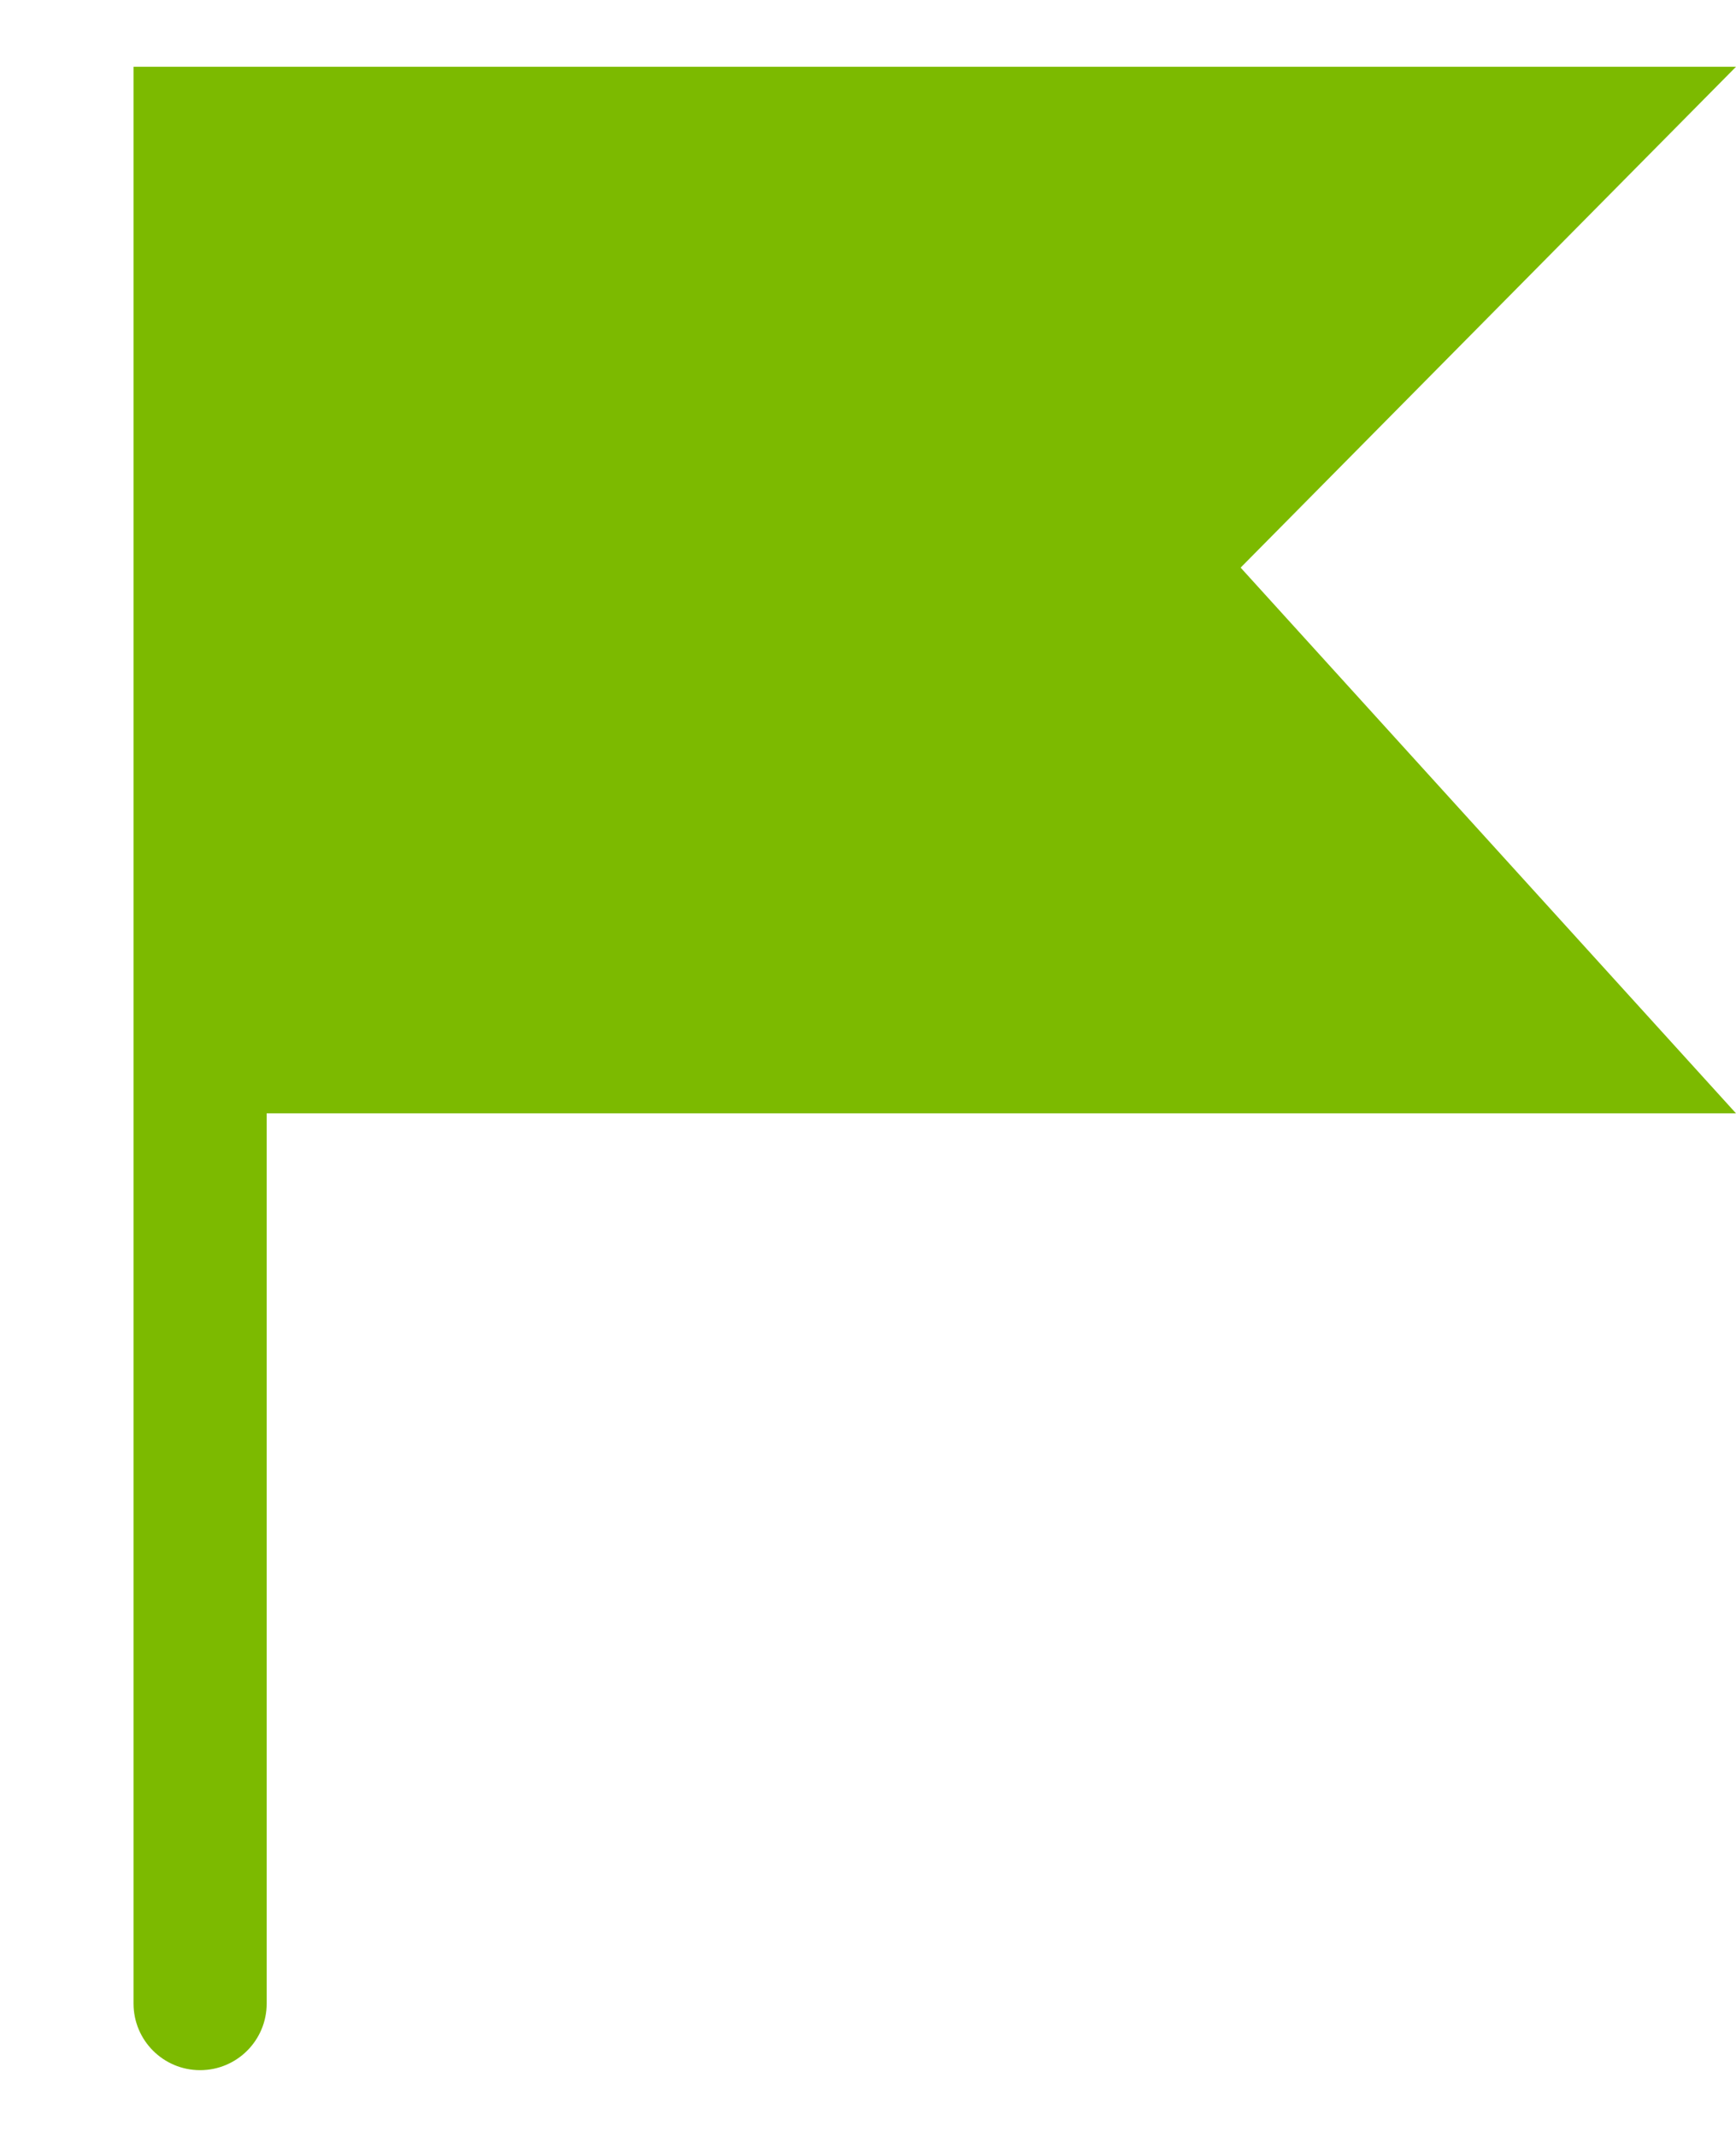 <svg width="26" height="32" viewBox="0 0 26 32" fill="none" xmlns="http://www.w3.org/2000/svg">
<path d="M18.581 8.5L26 1H2V30.003C2 30.554 2.446 31 2.997 31C3.548 31 3.994 30.554 3.994 30.003V16.672H26L18.581 8.5Z" fill="#7CBA00"/>
</svg>
